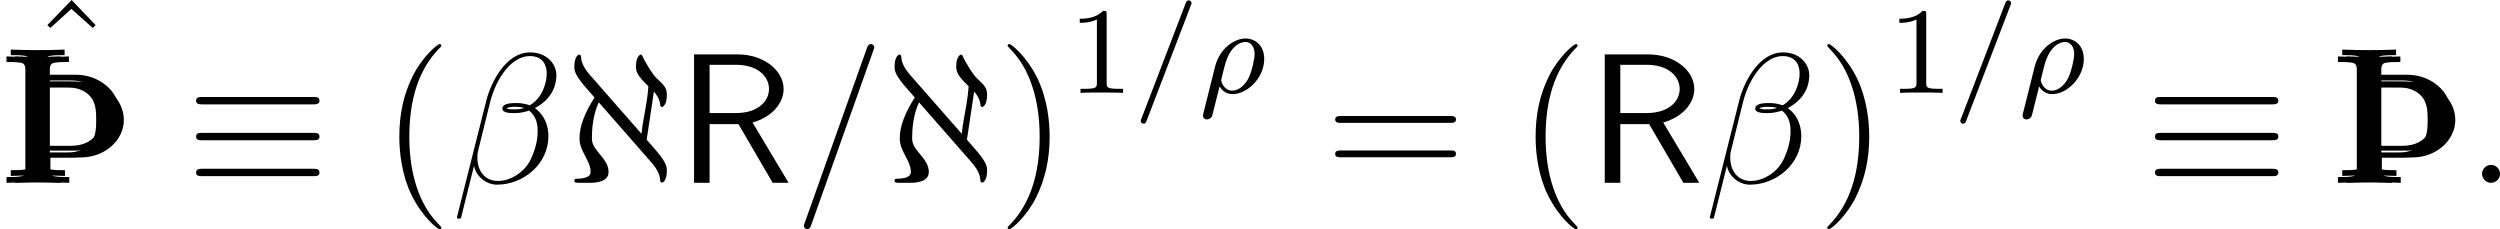 <?xml version='1.0' encoding='UTF-8'?>
<!-- This file was generated by dvisvgm 2.9.1 -->
<svg version='1.1' xmlns='http://www.w3.org/2000/svg' xmlns:xlink='http://www.w3.org/1999/xlink' width='161.545pt' height='14.814pt' viewBox='141.652 267.652 161.545 14.814'>
<defs>
<path id='g26-26' d='M.295 1.283C.263 1.411 .263 1.451 .263 1.467C.263 1.666 .422 1.714 .518 1.714C.558 1.714 .741 1.706 .845 1.498C.885 1.411 1.044 .677 1.331-.414C1.427-.247 1.682 .08 2.168 .08C3.14 .08 4.216-.988 4.216-2.184C4.216-3.084 3.618-3.515 3.005-3.515C2.271-3.515 1.331-2.853 1.044-1.706L.295 1.283ZM2.16-.143C1.61-.143 1.435-.717 1.435-.829C1.435-.861 1.642-1.674 1.658-1.73C2.016-3.14 2.774-3.292 2.997-3.292C3.379-3.292 3.595-2.949 3.595-2.511C3.595-2.224 3.435-1.427 3.196-.94C2.965-.486 2.55-.143 2.16-.143Z'/>
<path id='g26-61' d='M3.706-5.643C3.754-5.754 3.754-5.77 3.754-5.794C3.754-5.898 3.674-5.978 3.571-5.978C3.443-5.978 3.411-5.882 3.379-5.802L.518 1.658C.47 1.769 .47 1.785 .47 1.809C.47 1.913 .55 1.993 .654 1.993C.781 1.993 .813 1.897 .845 1.817L3.706-5.643Z'/>
<path id='g29-49' d='M2.503-5.077C2.503-5.292 2.487-5.3 2.271-5.3C1.945-4.981 1.522-4.79 .765-4.79V-4.527C.98-4.527 1.411-4.527 1.873-4.742V-.654C1.873-.359 1.849-.263 1.092-.263H.813V0C1.14-.024 1.825-.024 2.184-.024S3.236-.024 3.563 0V-.263H3.284C2.527-.263 2.503-.359 2.503-.654V-5.077Z'/>
<path id='g27-12' d='M6.767-6.958C6.767-7.675 6.157-8.428 5.069-8.428C3.527-8.428 2.546-6.539 2.236-5.296L.347 2.2C.323 2.295 .395 2.319 .454 2.319C.538 2.319 .598 2.307 .61 2.248L1.447-1.1C1.566-.43 2.224 .12 2.929 .12C4.639 .12 6.253-1.219 6.253-3.001C6.253-3.455 6.145-3.909 5.894-4.292C5.75-4.519 5.571-4.686 5.38-4.83C6.241-5.284 6.767-6.013 6.767-6.958ZM4.686-4.842C4.495-4.77 4.304-4.746 4.077-4.746C3.909-4.746 3.754-4.734 3.539-4.806C3.658-4.89 3.838-4.914 4.089-4.914C4.304-4.914 4.519-4.89 4.686-4.842ZM6.145-7.066C6.145-6.408 5.822-5.452 5.045-5.009C4.818-5.093 4.507-5.153 4.244-5.153C3.993-5.153 3.276-5.177 3.276-4.794C3.276-4.471 3.933-4.507 4.136-4.507C4.447-4.507 4.722-4.579 5.009-4.663C5.392-4.352 5.559-3.945 5.559-3.347C5.559-2.654 5.368-2.092 5.141-1.578C4.746-.693 3.814-.12 2.989-.12C2.116-.12 1.662-.813 1.662-1.626C1.662-1.733 1.662-1.889 1.71-2.068L2.487-5.212C2.881-6.779 3.885-8.189 5.045-8.189C5.906-8.189 6.145-7.592 6.145-7.066Z'/>
<path id='g27-58' d='M2.2-.574C2.2-.921 1.913-1.16 1.626-1.16C1.279-1.16 1.04-.873 1.04-.586C1.04-.239 1.327 0 1.614 0C1.961 0 2.2-.287 2.2-.574Z'/>
<path id='g27-61' d='M5.129-8.524C5.129-8.536 5.2-8.715 5.2-8.739C5.2-8.883 5.081-8.966 4.985-8.966C4.926-8.966 4.818-8.966 4.722-8.703L.717 2.546C.717 2.558 .646 2.738 .646 2.762C.646 2.905 .765 2.989 .861 2.989C.933 2.989 1.04 2.977 1.124 2.726L5.129-8.524Z'/>
<path id='g13-82' d='M4.866-3.897C6.169-4.268 6.874-5.177 6.874-6.061C6.874-7.257 5.595-8.297 3.909-8.297H1.088V0H2.092V-3.79H3.957L6.169 0H7.197L4.866-3.897ZM2.092-4.507V-7.627H3.778C5.224-7.627 5.93-6.862 5.93-6.061C5.93-5.32 5.284-4.507 3.778-4.507H2.092Z'/>
<path id='g24-17' d='M8.201-5.069C8.404-5.069 8.632-5.069 8.632-5.308S8.416-5.547 8.213-5.547H1.076C.873-5.547 .658-5.547 .658-5.308S.897-5.069 1.088-5.069H8.201ZM8.213-.43C8.416-.43 8.632-.43 8.632-.669S8.404-.909 8.201-.909H1.088C.897-.909 .658-.909 .658-.669S.873-.43 1.076-.43H8.213ZM8.213-2.75C8.416-2.75 8.632-2.75 8.632-2.989S8.416-3.228 8.213-3.228H1.076C.873-3.228 .658-3.228 .658-2.989S.873-2.75 1.076-2.75H8.213Z'/>
<path id='g24-64' d='M5.619-1.339C6.157-.729 6.193-.347 6.205-.132C6.217-.048 6.276-.012 6.324-.012C6.384-.012 6.635-.155 6.635-.777C6.635-1.004 6.635-1.243 6.037-1.973L5.332-2.786L5.798-5.894C5.834-5.858 6.169-5.487 6.205-5.057C6.205-5.009 6.217-4.902 6.324-4.902C6.384-4.902 6.635-5.045 6.635-5.667C6.635-6.073 6.539-6.241 5.99-6.743C5.703-6.994 5.153-7.95 5.069-8.165C5.045-8.225 5.021-8.285 4.949-8.285C4.89-8.285 4.639-8.141 4.639-7.52C4.639-7.149 4.758-6.898 5.44-6.241C5.416-5.894 5.392-5.571 5.248-4.77C5.057-3.706 5.045-3.61 4.997-3.168L1.674-6.958C1.136-7.568 1.1-7.95 1.088-8.165C1.076-8.249 1.016-8.285 .968-8.285C.909-8.285 .658-8.141 .658-7.52C.658-7.293 .658-7.054 1.255-6.324L1.961-5.511C1.339-4.531 .992-3.67 .992-2.881C.992-2.487 1.1-2.212 1.411-1.626C1.602-1.279 1.71-.98 1.71-.729C1.71-.598 1.71-.287 .861-.263C.741-.263 .658-.263 .658-.132S.765 0 .98 0H1.65C1.973 0 2.869-.024 2.869-.705C2.869-1.16 2.594-1.494 2.319-1.829C1.829-2.415 1.793-2.582 1.793-2.953C1.793-3.419 1.853-4.388 2.236-5.2L5.619-1.339Z'/>
<path id='g18-106' d='M1.638-.801C1.638-.646 1.578-.49 1.435-.442C1.231-.371 .753-.371 .418-.371V0C1.59-.048 2.75-.048 3.921 0V-.371C3.587-.371 3.108-.371 2.905-.442C2.762-.49 2.702-.646 2.702-.801V-1.638H4.639C5.368-1.638 6.073-1.865 6.623-2.343C7.125-2.774 7.448-3.395 7.448-4.065S7.137-5.368 6.623-5.81C6.073-6.288 5.368-6.539 4.639-6.539H2.666V-7.376C2.666-7.532 2.726-7.687 2.869-7.735C3.072-7.807 3.551-7.807 3.897-7.807V-8.165C2.738-8.118 1.578-8.118 .418-8.165V-7.807C.753-7.807 1.231-7.807 1.435-7.735C1.578-7.687 1.638-7.532 1.638-7.376V-.801ZM4.328-6.169C4.89-6.169 5.452-6.013 5.822-5.595C6.193-5.189 6.217-4.603 6.217-4.065C6.217-3.515 6.193-2.941 5.822-2.534C5.452-2.116 4.89-1.949 4.328-1.949H2.666V-6.169H4.328Z'/>
<path id='g43-40' d='M3.885 2.905C3.885 2.869 3.885 2.845 3.682 2.642C2.487 1.435 1.817-.538 1.817-2.977C1.817-5.296 2.379-7.293 3.766-8.703C3.885-8.811 3.885-8.835 3.885-8.871C3.885-8.942 3.826-8.966 3.778-8.966C3.622-8.966 2.642-8.106 2.056-6.934C1.447-5.727 1.172-4.447 1.172-2.977C1.172-1.913 1.339-.49 1.961 .789C2.666 2.224 3.646 3.001 3.778 3.001C3.826 3.001 3.885 2.977 3.885 2.905Z'/>
<path id='g43-41' d='M3.371-2.977C3.371-3.885 3.252-5.368 2.582-6.755C1.877-8.189 .897-8.966 .765-8.966C.717-8.966 .658-8.942 .658-8.871C.658-8.835 .658-8.811 .861-8.608C2.056-7.4 2.726-5.428 2.726-2.989C2.726-.669 2.164 1.327 .777 2.738C.658 2.845 .658 2.869 .658 2.905C.658 2.977 .717 3.001 .765 3.001C.921 3.001 1.901 2.14 2.487 .968C3.096-.251 3.371-1.542 3.371-2.977Z'/>
<path id='g43-61' d='M8.07-3.873C8.237-3.873 8.452-3.873 8.452-4.089C8.452-4.316 8.249-4.316 8.07-4.316H1.028C.861-4.316 .646-4.316 .646-4.101C.646-3.873 .849-3.873 1.028-3.873H8.07ZM8.07-1.65C8.237-1.65 8.452-1.65 8.452-1.865C8.452-2.092 8.249-2.092 8.07-2.092H1.028C.861-2.092 .646-2.092 .646-1.877C.646-1.65 .849-1.65 1.028-1.65H8.07Z'/>
<path id='g43-94' d='M2.929-8.297L1.363-6.671L1.554-6.492L2.917-7.723L4.292-6.492L4.483-6.671L2.929-8.297Z'/>
</defs>
<g id='page1'>
<use x='143.349' y='275.949' xlink:href='#g43-94'/>
<use x='141.652' y='279.465' xlink:href='#g18-106'/>
<use x='141.93' y='279.021' xlink:href='#g18-106'/>
<use x='142.207' y='279.465' xlink:href='#g18-106'/>
<use x='153.664' y='279.465' xlink:href='#g24-17'/>
<use x='166.284' y='279.465' xlink:href='#g43-40'/>
<use x='170.836' y='279.465' xlink:href='#g27-12'/>
<use x='178.107' y='279.465' xlink:href='#g24-64'/>
<use x='185.413' y='279.465' xlink:href='#g13-82'/>
<use x='192.948' y='279.465' xlink:href='#g27-61'/>
<use x='198.801' y='279.465' xlink:href='#g24-64'/>
<use x='206.106' y='279.465' xlink:href='#g43-41'/>
<use x='210.659' y='273.654' xlink:href='#g29-49'/>
<use x='214.893' y='273.654' xlink:href='#g26-61'/>
<use x='219.127' y='273.654' xlink:href='#g26-26'/>
<use x='227.283' y='279.465' xlink:href='#g43-61'/>
<use x='239.708' y='279.465' xlink:href='#g43-40'/>
<use x='244.26' y='279.465' xlink:href='#g13-82'/>
<use x='251.795' y='279.465' xlink:href='#g27-12'/>
<use x='259.066' y='279.465' xlink:href='#g43-41'/>
<use x='263.618' y='273.654' xlink:href='#g29-49'/>
<use x='267.852' y='273.654' xlink:href='#g26-61'/>
<use x='272.087' y='273.654' xlink:href='#g26-26'/>
<use x='280.242' y='279.465' xlink:href='#g24-17'/>
<use x='292.306' y='279.465' xlink:href='#g18-106'/>
<use x='292.584' y='279.021' xlink:href='#g18-106'/>
<use x='292.861' y='279.465' xlink:href='#g18-106'/>
<use x='300.998' y='279.465' xlink:href='#g27-58'/>
</g>
</svg>